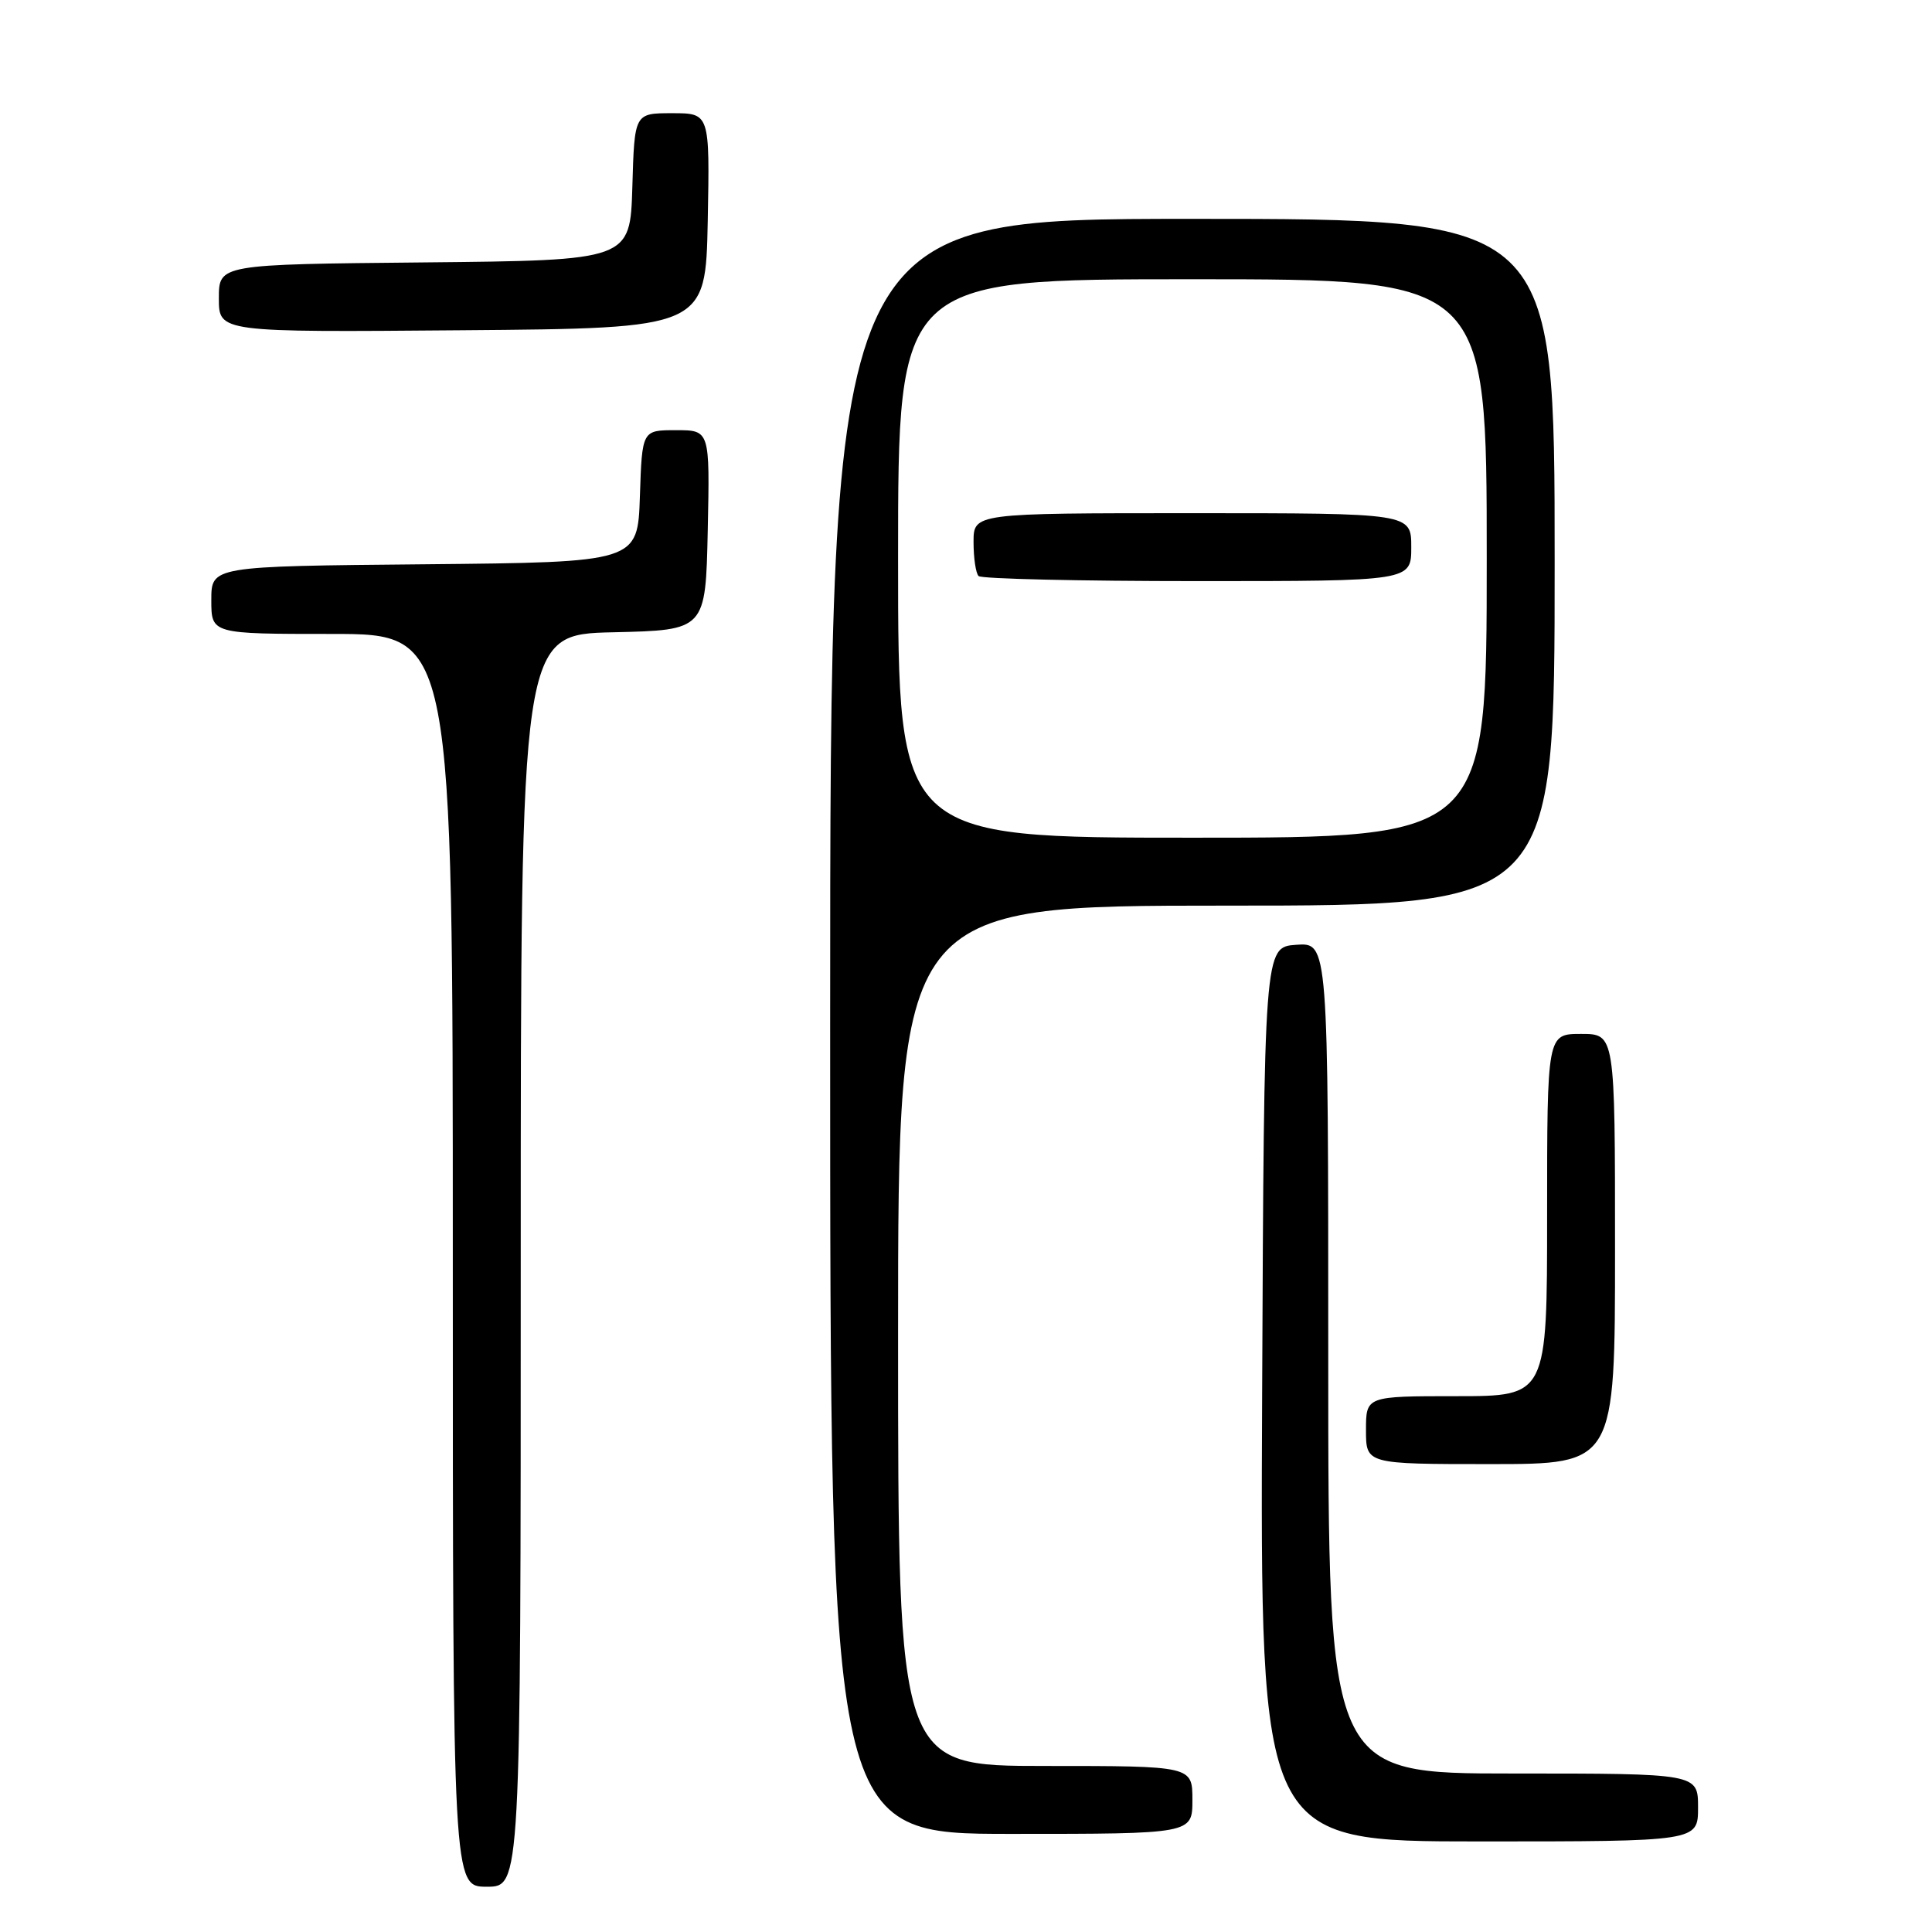 <?xml version="1.0" encoding="UTF-8" standalone="no"?>
<!DOCTYPE svg PUBLIC "-//W3C//DTD SVG 1.1//EN" "http://www.w3.org/Graphics/SVG/1.1/DTD/svg11.dtd" >
<svg xmlns="http://www.w3.org/2000/svg" xmlns:xlink="http://www.w3.org/1999/xlink" version="1.1" viewBox="0 0 256 256">
 <g >
 <path fill="currentColor"
d=" M 69.00 167.03 C 69.00 84.06 69.00 84.06 81.25 83.78 C 93.50 83.50 93.50 83.50 93.78 70.25 C 94.06 57.00 94.06 57.00 89.57 57.00 C 85.08 57.00 85.08 57.00 84.79 65.75 C 84.50 74.50 84.50 74.50 56.25 74.77 C 28.00 75.03 28.00 75.03 28.00 79.52 C 28.00 84.00 28.00 84.00 44.00 84.00 C 60.00 84.00 60.00 84.00 60.00 167.00 C 60.00 250.00 60.00 250.00 64.50 250.00 C 69.00 250.00 69.00 250.00 69.00 167.03 Z  M 225.00 239.50 C 225.00 235.00 225.00 235.00 200.50 235.00 C 176.00 235.00 176.00 235.00 176.00 179.94 C 176.00 124.89 176.00 124.89 171.75 125.19 C 167.50 125.50 167.50 125.50 167.24 184.75 C 166.98 244.00 166.98 244.00 195.99 244.00 C 225.00 244.00 225.00 244.00 225.00 239.50 Z  M 158.00 238.50 C 158.00 234.00 158.00 234.00 138.50 234.00 C 119.00 234.00 119.00 234.00 119.00 177.00 C 119.00 120.00 119.00 120.00 162.50 120.00 C 206.00 120.00 206.00 120.00 206.00 74.50 C 206.00 29.00 206.00 29.00 158.00 29.00 C 110.00 29.00 110.00 29.00 110.00 136.00 C 110.00 243.00 110.00 243.00 134.00 243.00 C 158.00 243.00 158.00 243.00 158.00 238.50 Z  M 214.00 165.50 C 214.00 137.00 214.00 137.00 209.50 137.00 C 205.00 137.00 205.00 137.00 205.00 161.00 C 205.00 185.00 205.00 185.00 193.00 185.00 C 181.00 185.00 181.00 185.00 181.00 189.50 C 181.00 194.00 181.00 194.00 197.50 194.00 C 214.00 194.00 214.00 194.00 214.00 165.50 Z  M 93.78 29.25 C 94.05 15.00 94.05 15.00 89.06 15.00 C 84.07 15.00 84.07 15.00 83.79 24.75 C 83.50 34.50 83.50 34.50 56.25 34.77 C 29.00 35.03 29.00 35.03 29.00 39.53 C 29.00 44.03 29.00 44.03 61.25 43.76 C 93.50 43.50 93.50 43.50 93.78 29.25 Z  M 119.00 74.00 C 119.00 37.00 119.00 37.00 158.00 37.00 C 197.00 37.00 197.00 37.00 197.00 74.00 C 197.00 111.00 197.00 111.00 158.00 111.00 C 119.00 111.00 119.00 111.00 119.00 74.00 Z  M 187.00 72.50 C 187.00 68.00 187.00 68.00 158.00 68.00 C 129.00 68.00 129.00 68.00 129.00 71.83 C 129.00 73.94 129.30 75.97 129.67 76.33 C 130.03 76.70 143.08 77.00 158.67 77.00 C 187.00 77.00 187.00 77.00 187.00 72.50 Z "/>
</g>
</svg>